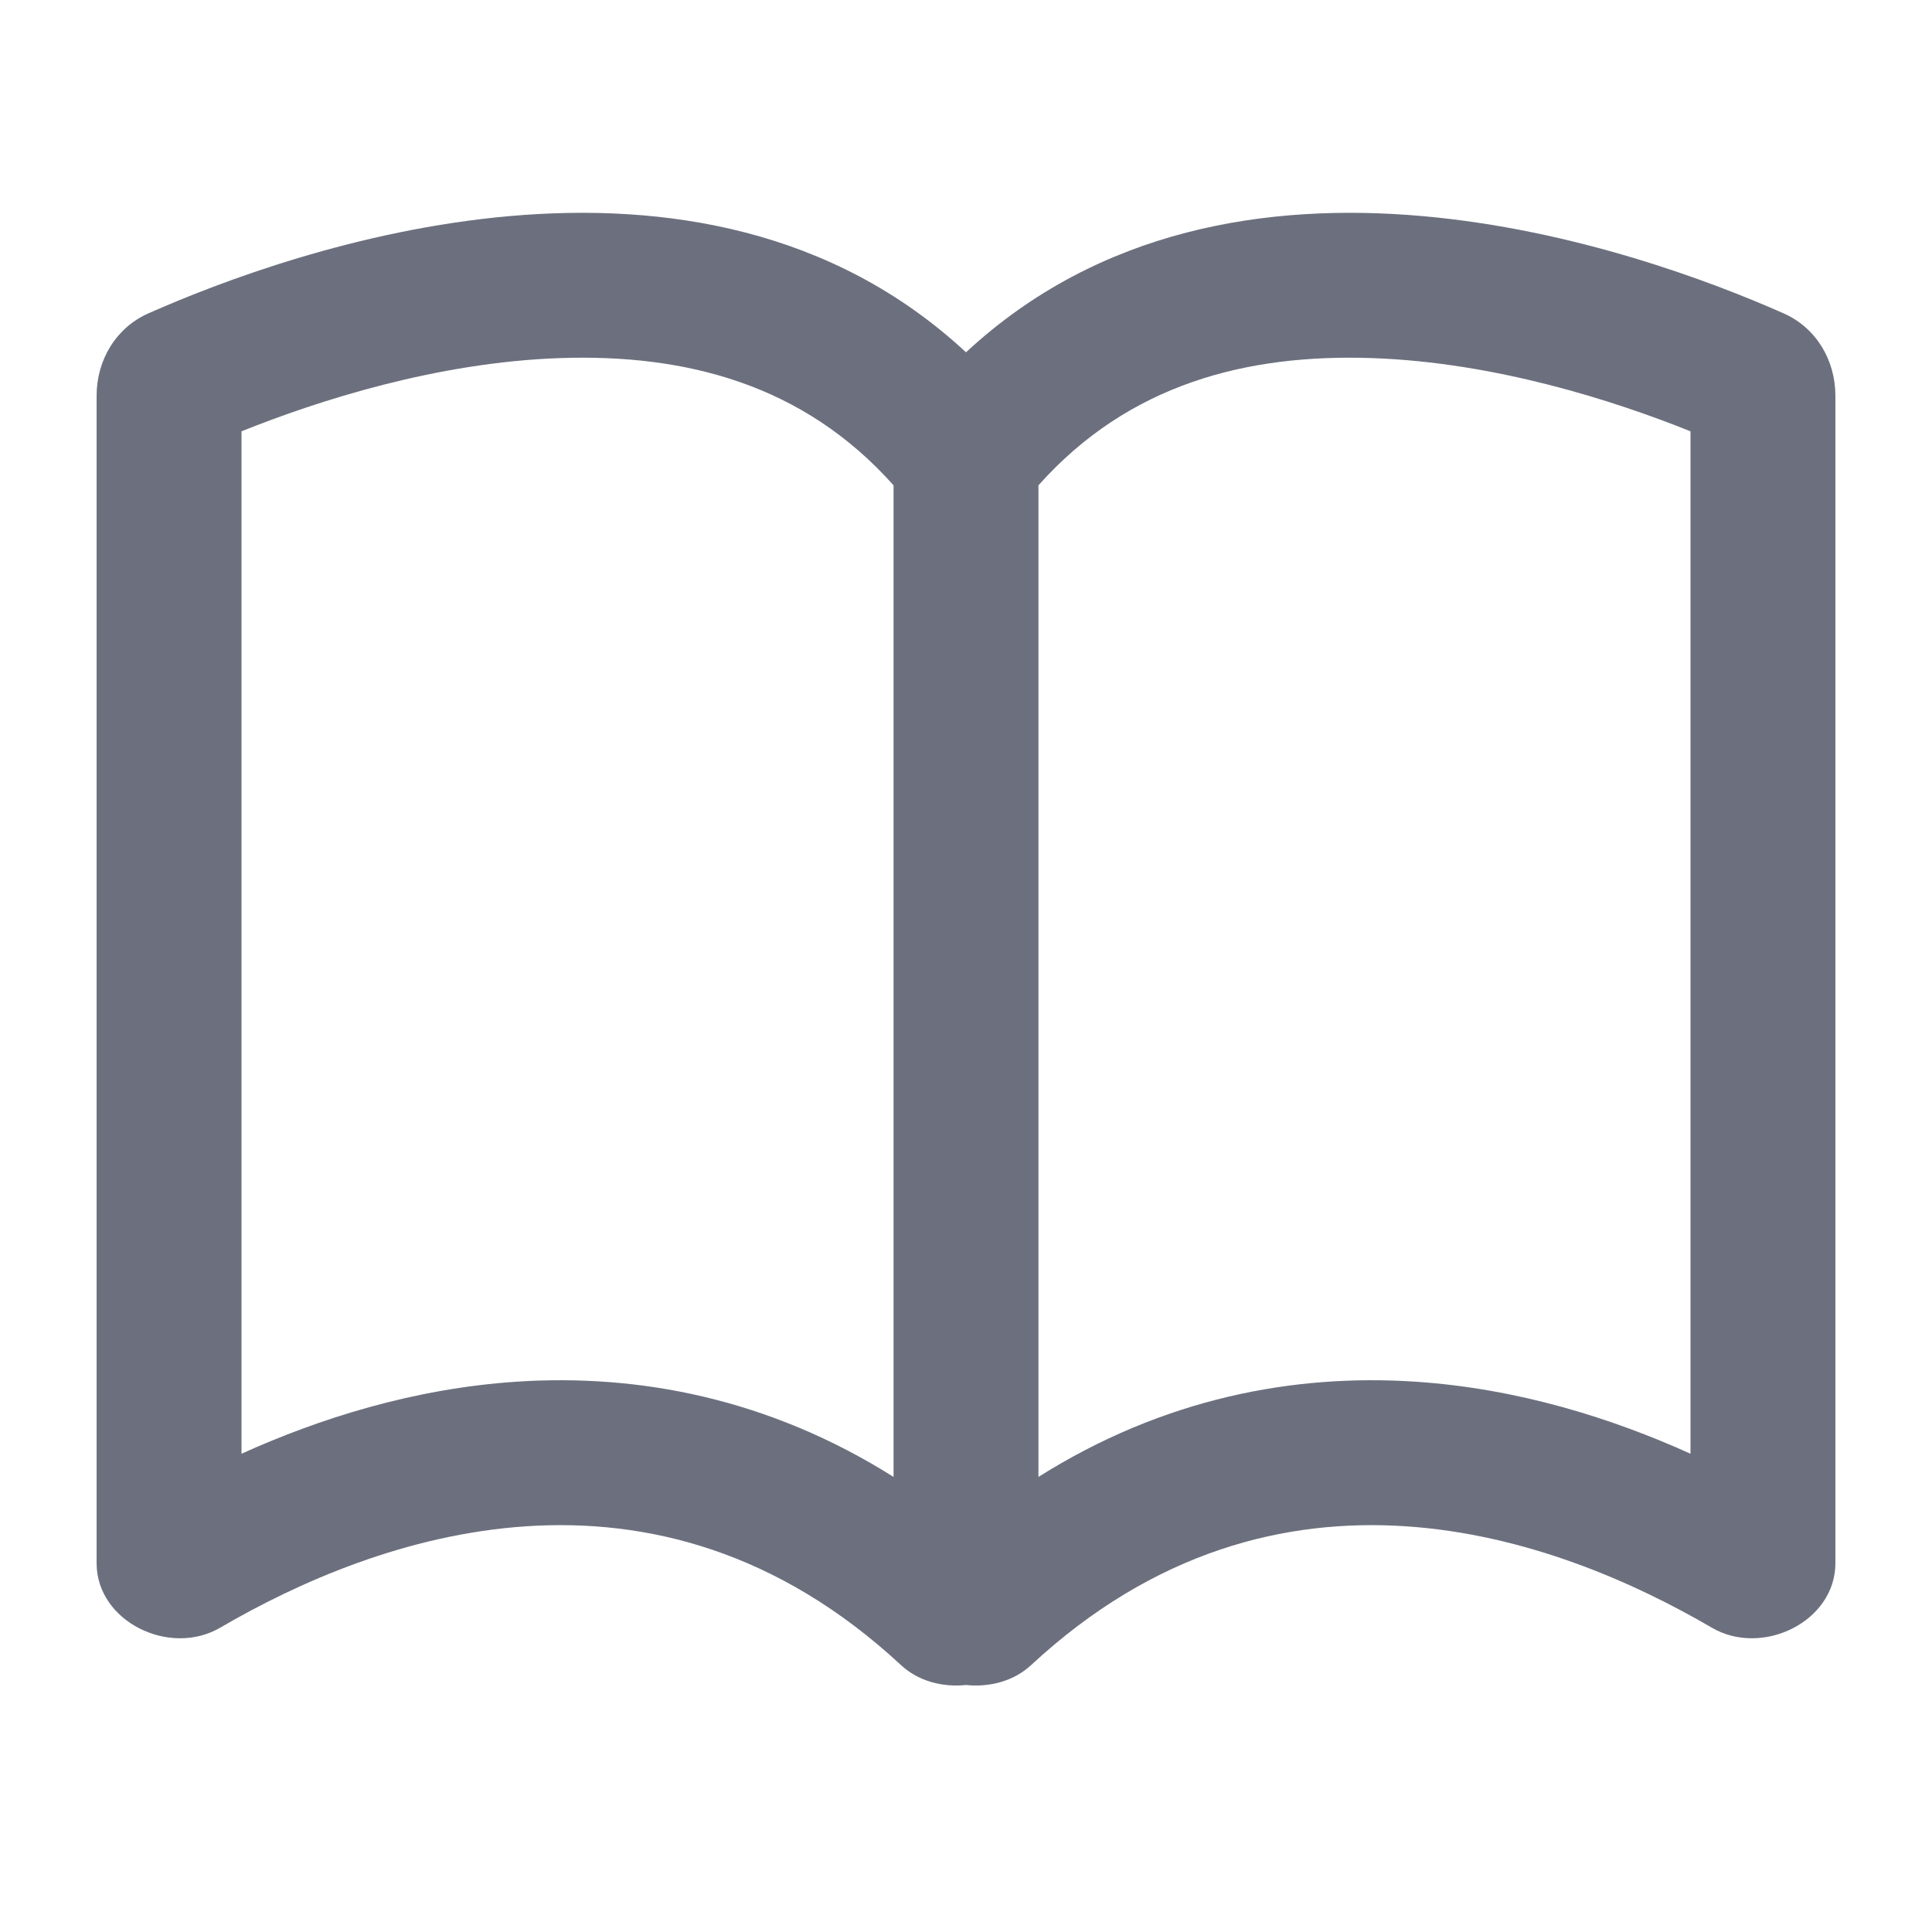 <svg width="20" height="20" viewBox="0 0 20 20" fill="none" xmlns="http://www.w3.org/2000/svg">
<path fill-rule="evenodd" clip-rule="evenodd" d="M10 17.443C9.76 17.468 9.509 17.406 9.327 17.237C6.768 14.864 3.893 15.907 2.279 16.85C1.756 17.155 1 16.787 1 16.182V4.097C1 3.729 1.199 3.393 1.536 3.244C3.015 2.589 7.233 1.077 10 3.647C12.767 1.077 16.985 2.589 18.464 3.244C18.801 3.393 19 3.729 19 4.097V16.182C19 16.787 18.244 17.155 17.721 16.85C16.107 15.907 13.232 14.864 10.674 17.237C10.491 17.406 10.24 17.468 10 17.443ZM9.25 5.024C8.317 3.977 7.098 3.662 5.795 3.707C4.522 3.751 3.292 4.147 2.5 4.465V15.049C3.301 14.687 4.276 14.374 5.35 14.303C6.607 14.22 7.957 14.474 9.25 15.289V5.024ZM10.75 15.289C12.043 14.474 13.393 14.22 14.65 14.303C15.724 14.374 16.699 14.687 17.5 15.049V4.465C16.708 4.147 15.478 3.751 14.205 3.707C12.902 3.662 11.683 3.977 10.75 5.024V15.289Z" fill="#6C707E"/>
</svg>
